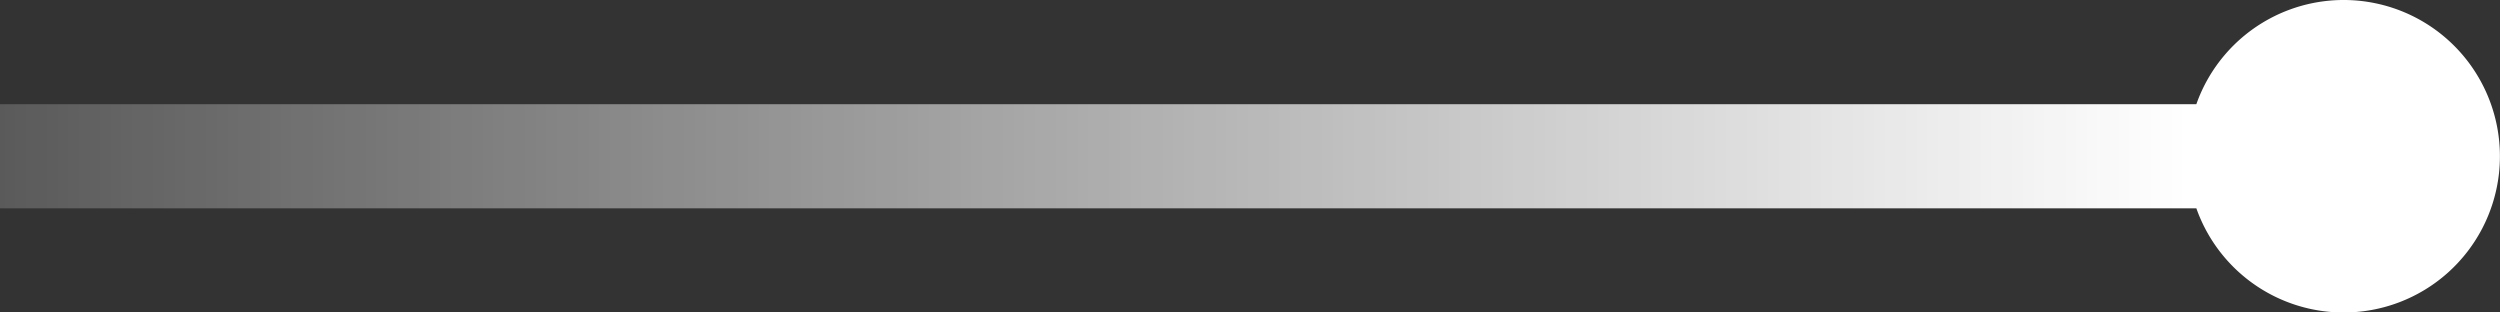 <svg width="24" height="3" viewBox="0 0 24 3" fill="none" xmlns="http://www.w3.org/2000/svg"><rect x="0" y="0" width="24" height="3" fill="#333333" stroke="none"/><path fill-rule="evenodd" clip-rule="evenodd" d="M22.5 3a1.5 1.5 0 10-1.415-2H-5v1h26.085A1.5 1.5 0 0022.5 3z" fill="url(#paint0_linear_113_870)"/><defs><linearGradient id="paint0_linear_113_870" x1="21" y1="0" x2="-5" y2="0" gradientUnits="userSpaceOnUse"><stop stop-color="#fff"/><stop offset="1" stop-color="#fff" stop-opacity="0"/></linearGradient></defs></svg>